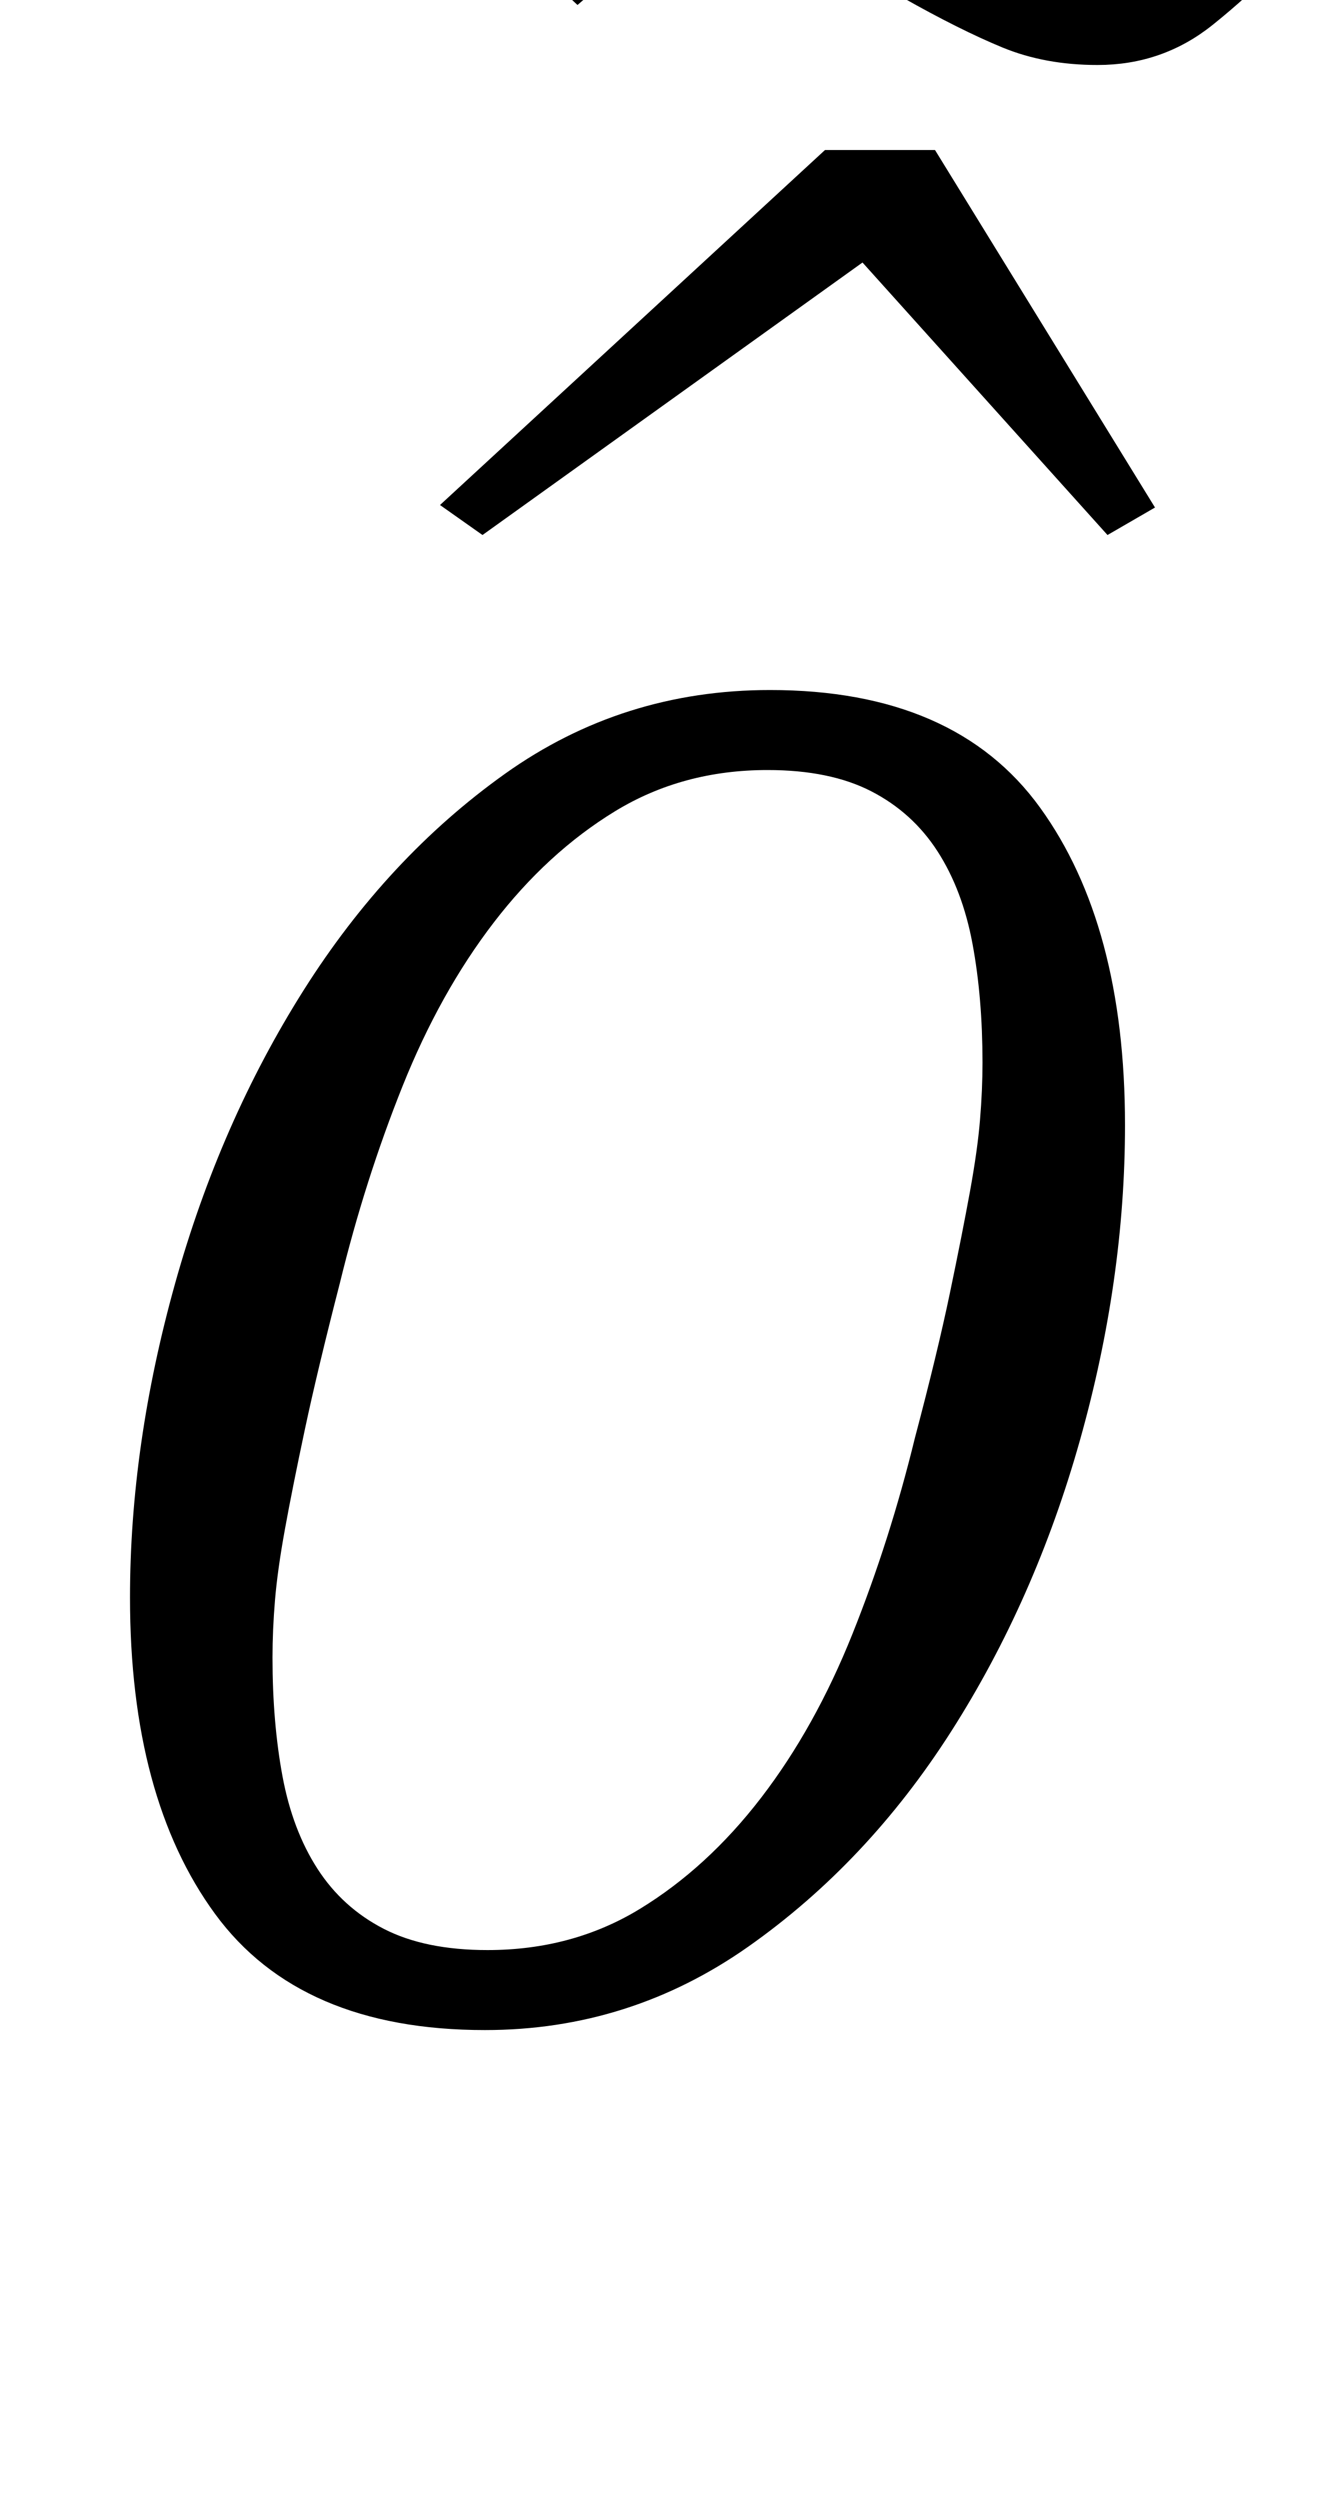 <?xml version="1.0" standalone="no"?>
<!DOCTYPE svg PUBLIC "-//W3C//DTD SVG 1.1//EN" "http://www.w3.org/Graphics/SVG/1.1/DTD/svg11.dtd" >
<svg xmlns="http://www.w3.org/2000/svg" xmlns:xlink="http://www.w3.org/1999/xlink" version="1.1" viewBox="-10 0 536 1000">
  <g transform="matrix(1 0 0 -1 0 800)">
   <path fill="currentColor"
d="M185 20q34 0 61 16.5t48.5 44.5t36.5 65.5t25 78.5q9 34 14 58t8 40.5t4 28.5t1 23q0 26 -4 47.5t-14 37t-26.5 24t-41.5 8.5q-34 0 -61 -16.5t-48.5 -44.5t-36.5 -65.5t-25 -78.5q-9 -35 -14 -58.5t-8 -40t-4 -28.5t-1 -23q0 -26 4 -47.5t14 -37t26.5 -24t41.5 -8.5z
M184 -12q-74 0 -108 46.5t-34 126.5q0 61 18 125.5t51.5 117.5t80.5 86.5t106 33.5q74 0 108 -47t34 -127q0 -62 -18 -126t-51.5 -116.5t-81 -86t-105.5 -33.5zM429 774q-21 0 -38 7t-40 20t-38.5 20t-30.5 7t-29.5 -7.5t-31.5 -22.5l-15 14q21 23 41 39t46 16q21 0 38 -7
t40 -20t38.5 -20t30.5 -7t29.5 7.5t31.5 22.5l15 -14q-21 -23 -41 -39t-46 -16zM166 598l154 142h44l88 -143l-19 -11l-98 109l-152 -109z" />
  </g>

</svg>
